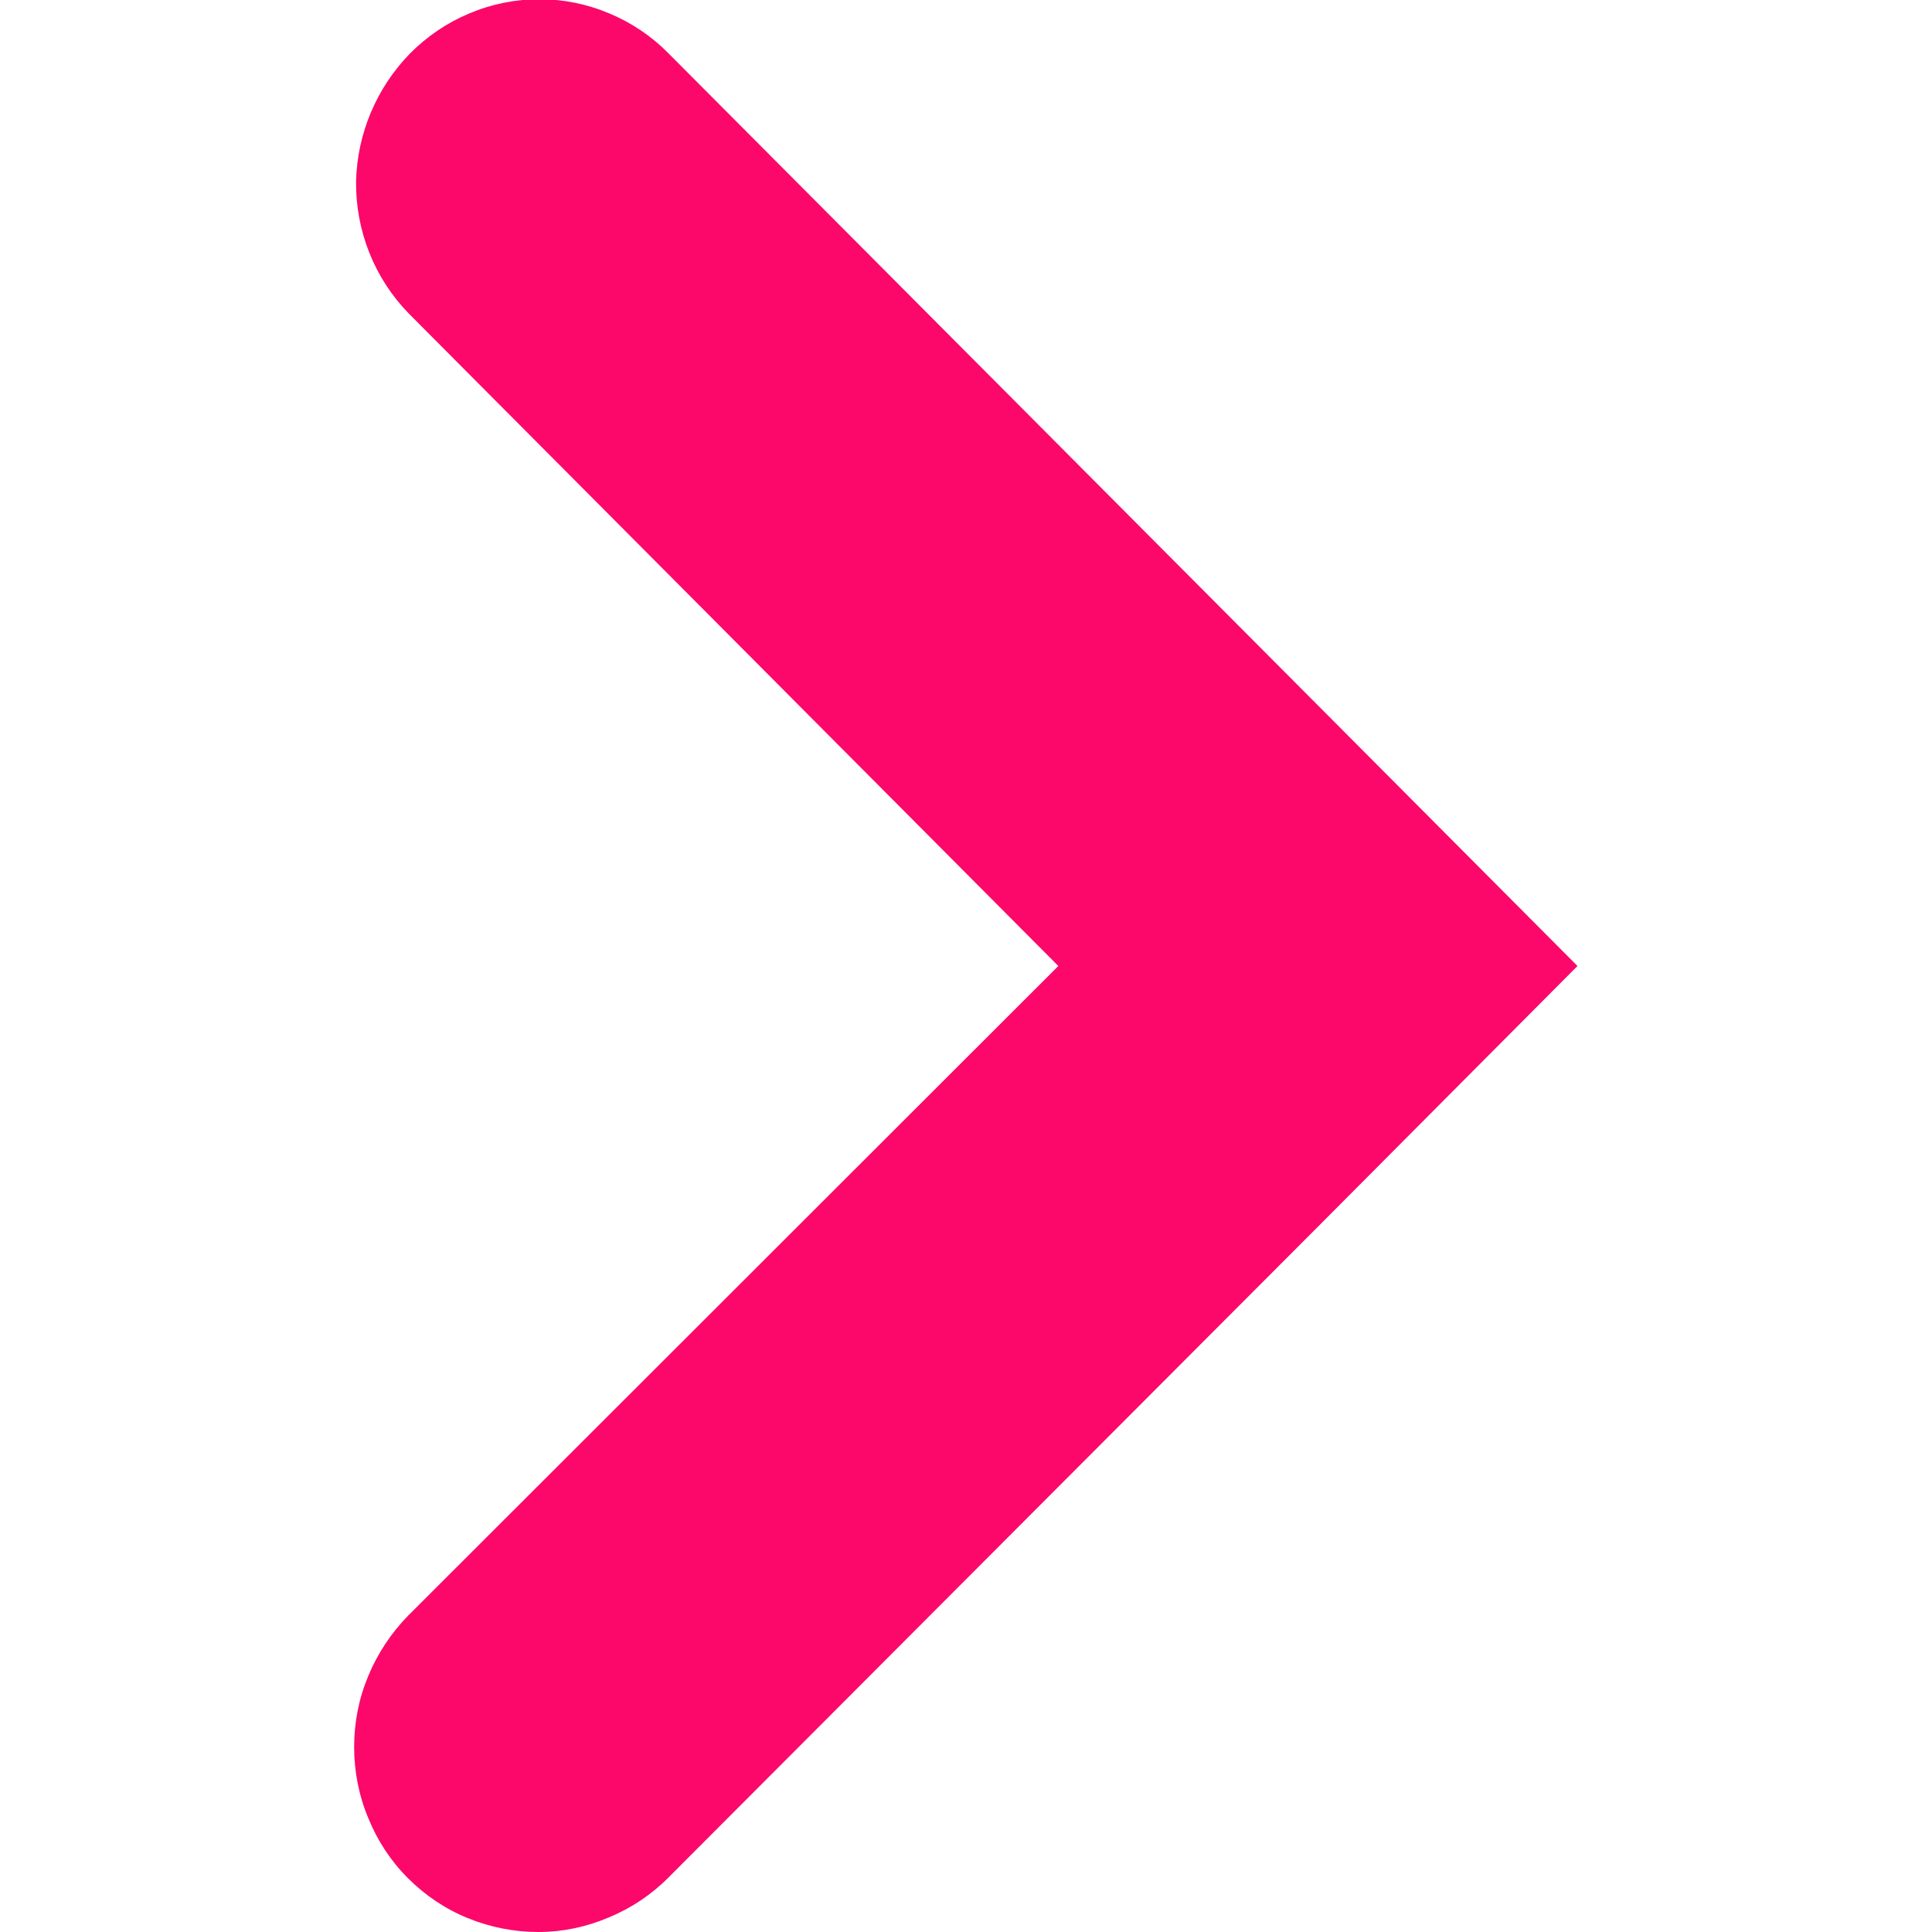 <svg width="10" height="10" viewBox="0 0 10 10" fill="none" xmlns="http://www.w3.org/2000/svg">
<g clip-path="url(#clip0_107_274)">
<path d="M5.478 5L2.115 1.622C1.937 1.439 1.84 1.193 1.843 0.938C1.849 0.691 1.949 0.455 2.121 0.278C2.209 0.189 2.313 0.118 2.428 0.07C2.543 0.021 2.667 -0.004 2.792 -0.004C2.917 -0.004 3.04 0.021 3.155 0.07C3.27 0.118 3.375 0.189 3.462 0.278L8.165 5L6.821 6.35L3.462 9.716C3.373 9.806 3.267 9.877 3.15 9.925C3.035 9.974 2.912 10 2.787 10C2.662 10 2.538 9.976 2.421 9.928C2.305 9.881 2.2 9.81 2.111 9.721C2.022 9.632 1.953 9.526 1.906 9.41C1.857 9.293 1.833 9.168 1.833 9.042C1.833 8.916 1.857 8.792 1.906 8.675C1.954 8.559 2.024 8.453 2.112 8.363L5.478 5Z" fill="#FB086A"/>
</g>
<defs>
<clipPath id="clip0_107_274">
<rect width="10" height="10" fill="white" transform="translate(0)"/>
</clipPath>
</defs>
</svg>
